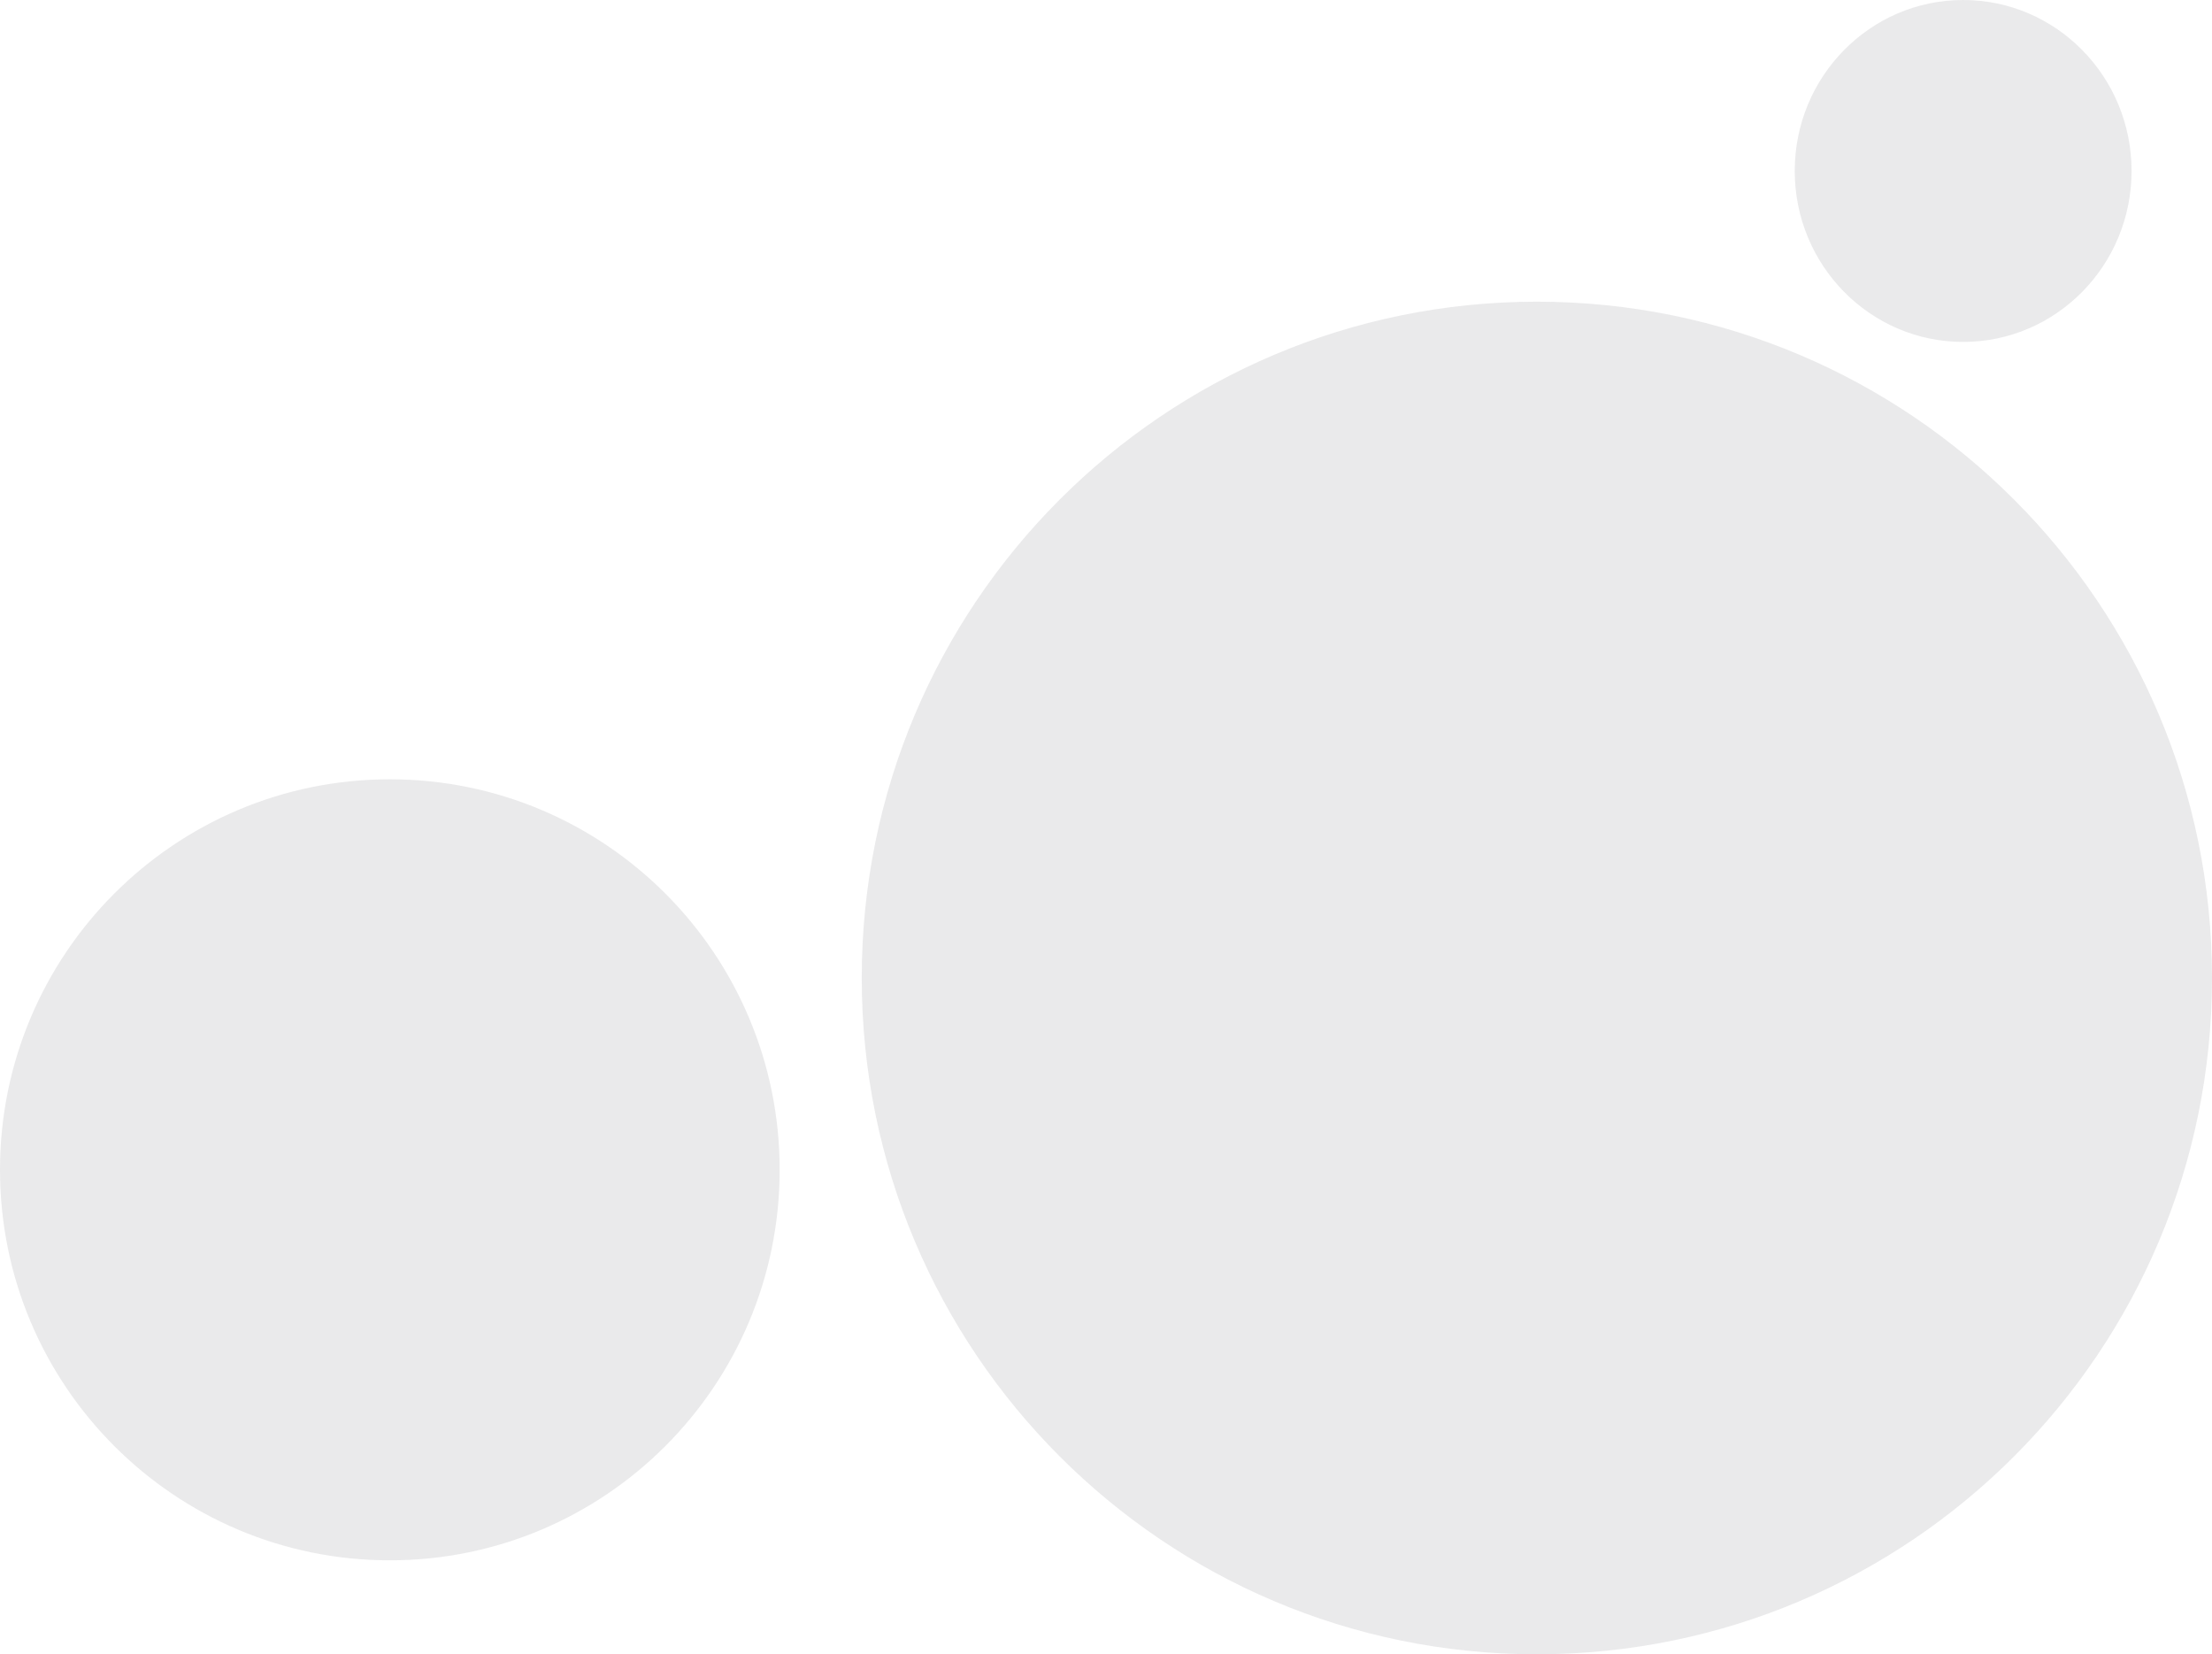 <svg height="329" width="440" xmlns="http://www.w3.org/2000/svg"><path d="M77.544 310.314C34.718 310.314 0 275.543 0 232.651c0-42.893 34.718-77.664 77.544-77.664s77.544 34.771 77.544 77.664c0 42.892-34.717 77.663-77.544 77.663zM305.707 329c-74.168 0-134.294-60.218-134.294-134.5S231.54 60 305.707 60 440 120.218 440 194.5 379.875 329 305.707 329zM390.5 68C371.998 68 357 52.778 357 34s14.998-34 33.5-34S424 15.222 424 34s-14.998 34-33.5 34z" fill="#282D39" fill-rule="evenodd" opacity=".1"/></svg>
